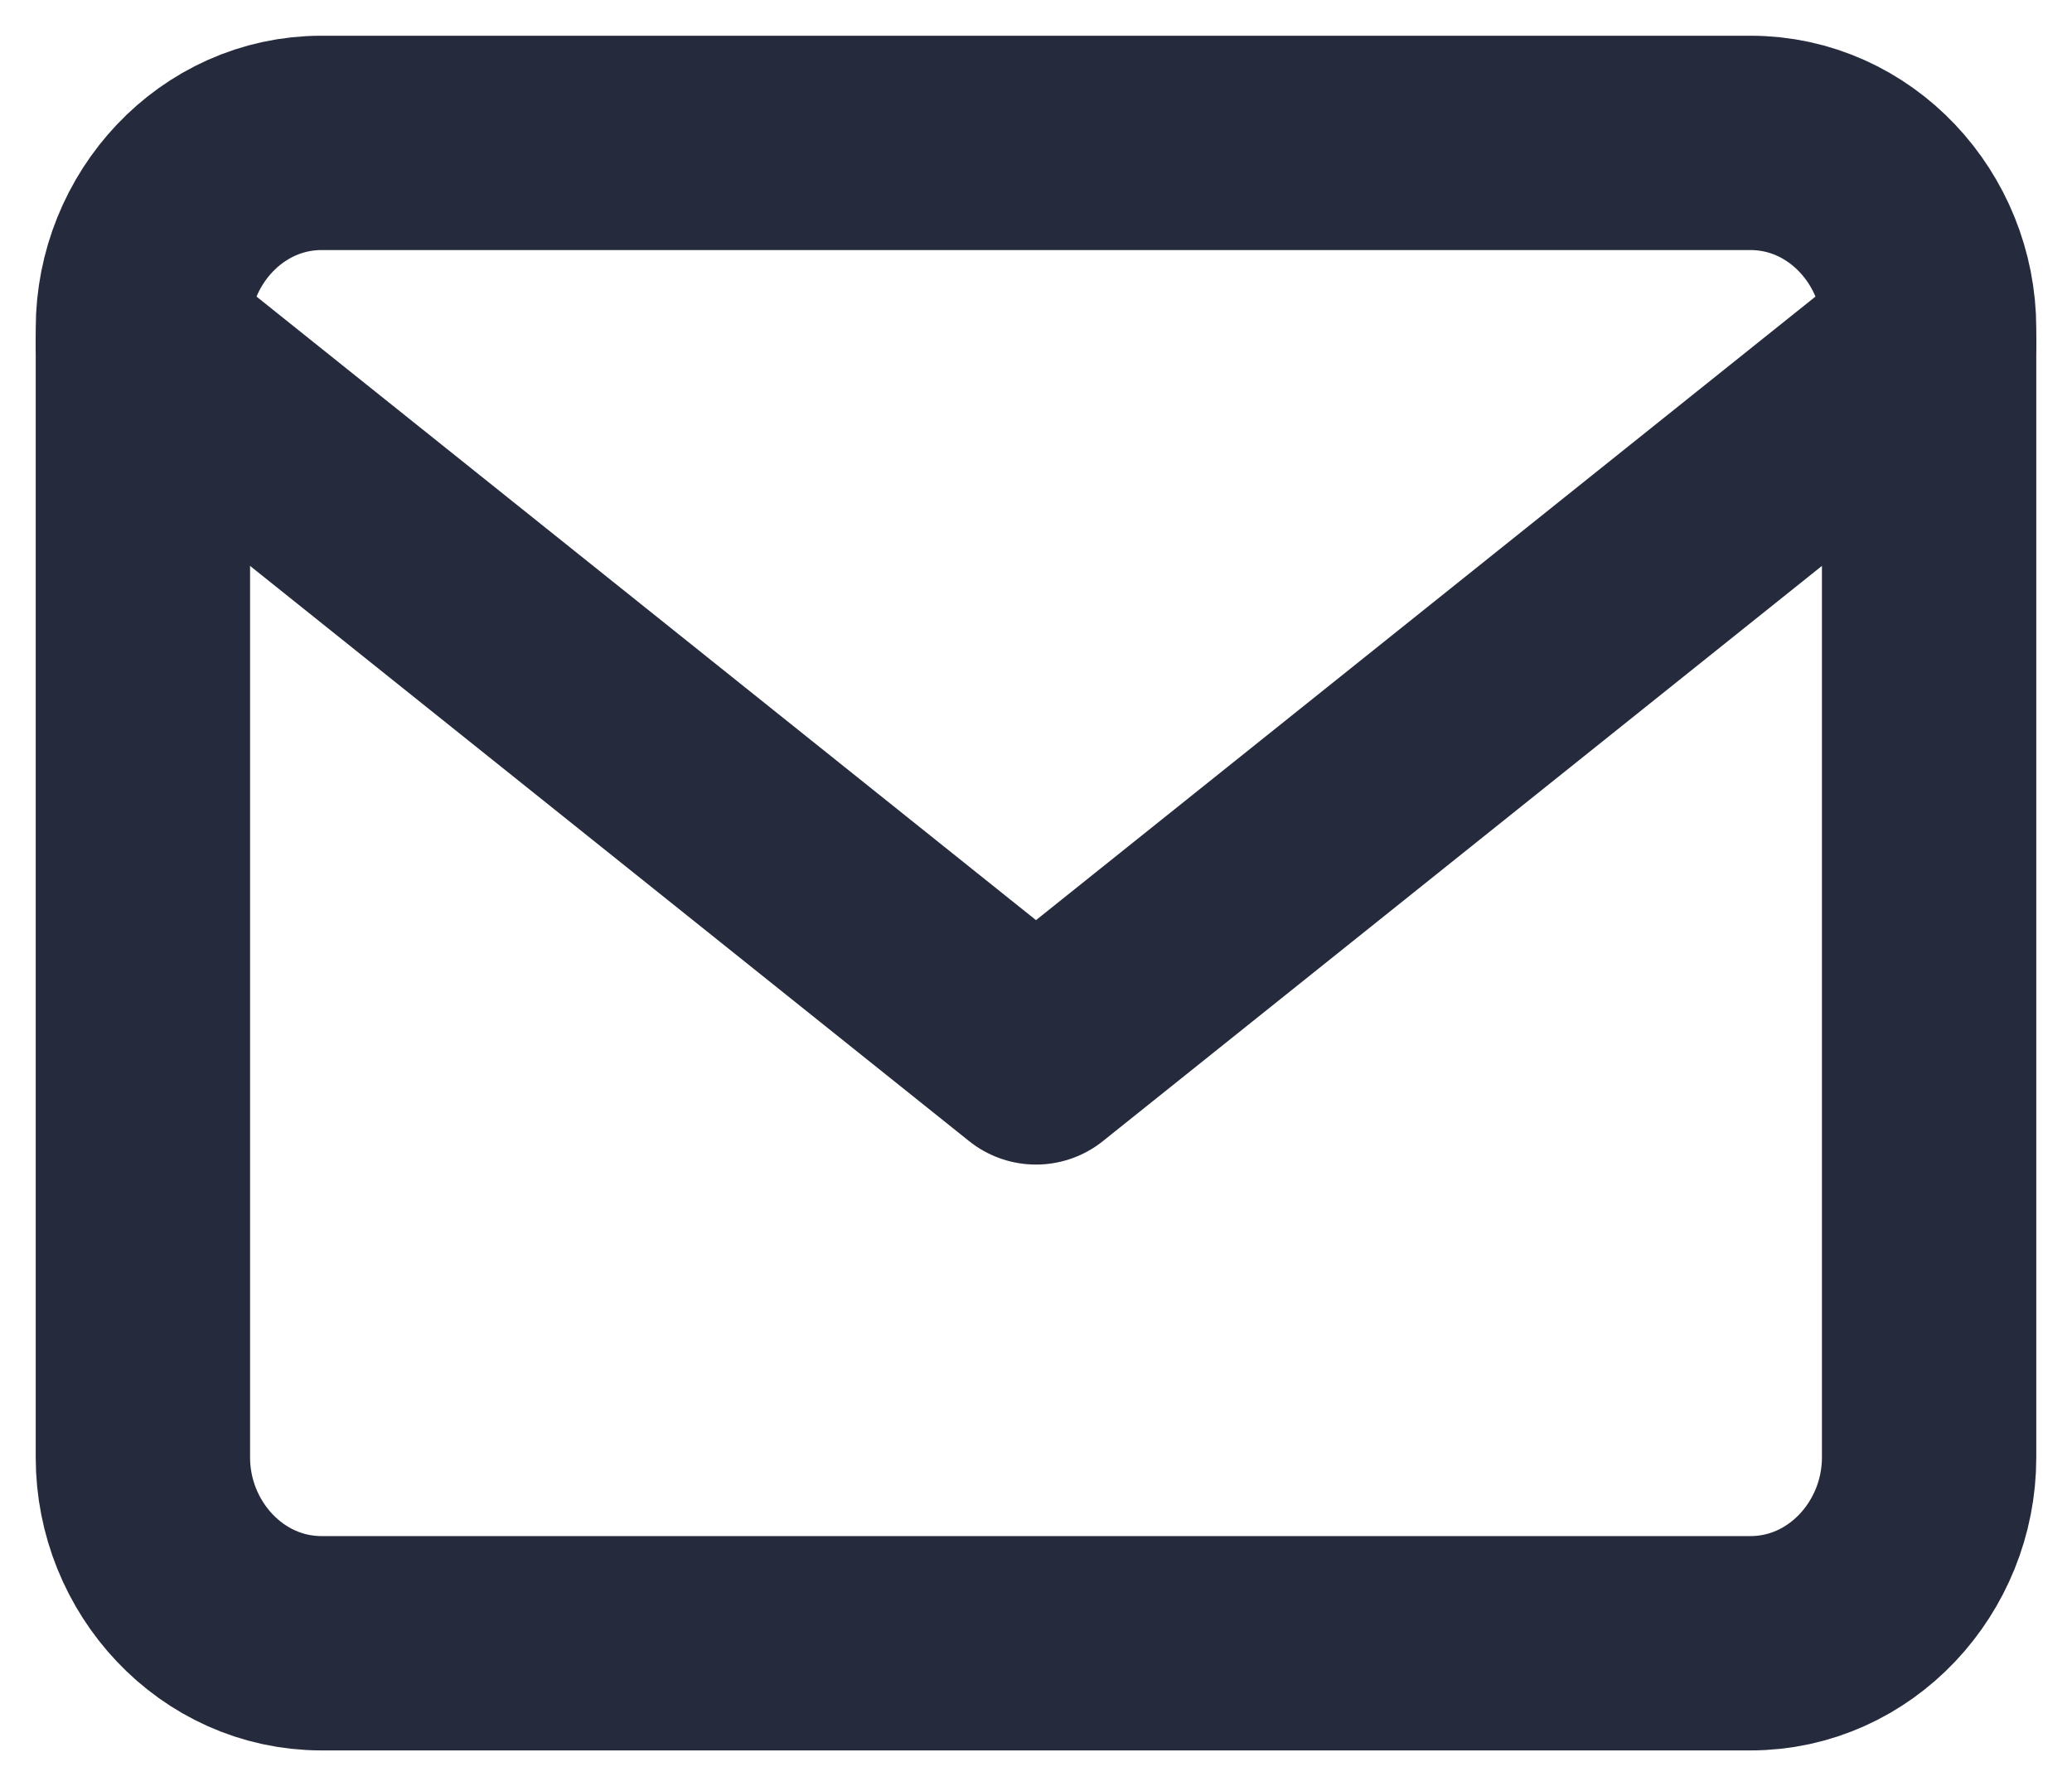 <?xml version="1.0" encoding="utf-8"?>
<!-- Generator: Adobe Illustrator 25.4.1, SVG Export Plug-In . SVG Version: 6.00 Build 0)  -->
<svg version="1.1" id="Camada_1" xmlns="http://www.w3.org/2000/svg" xmlns:xlink="http://www.w3.org/1999/xlink" x="0px" y="0px"
	 viewBox="0 0 29 25" style="enable-background:new 0 0 29 25;" xml:space="preserve">
<style type="text/css">
	.st0{fill:none;stroke:#252A3D;stroke-width:3;stroke-linecap:round;stroke-linejoin:round;}
</style>
<path class="st0" d="M4.5,2h20C25.9,2,27,3.2,27,4.6v15.8c0,1.4-1.1,2.6-2.5,2.6h-20C3.1,23,2,21.8,2,20.4V4.6C2,3.2,3.1,2,4.5,2z"
	/>
<path class="st0" d="M27,4.8l-12.5,10L2,4.8"/>
</svg>
